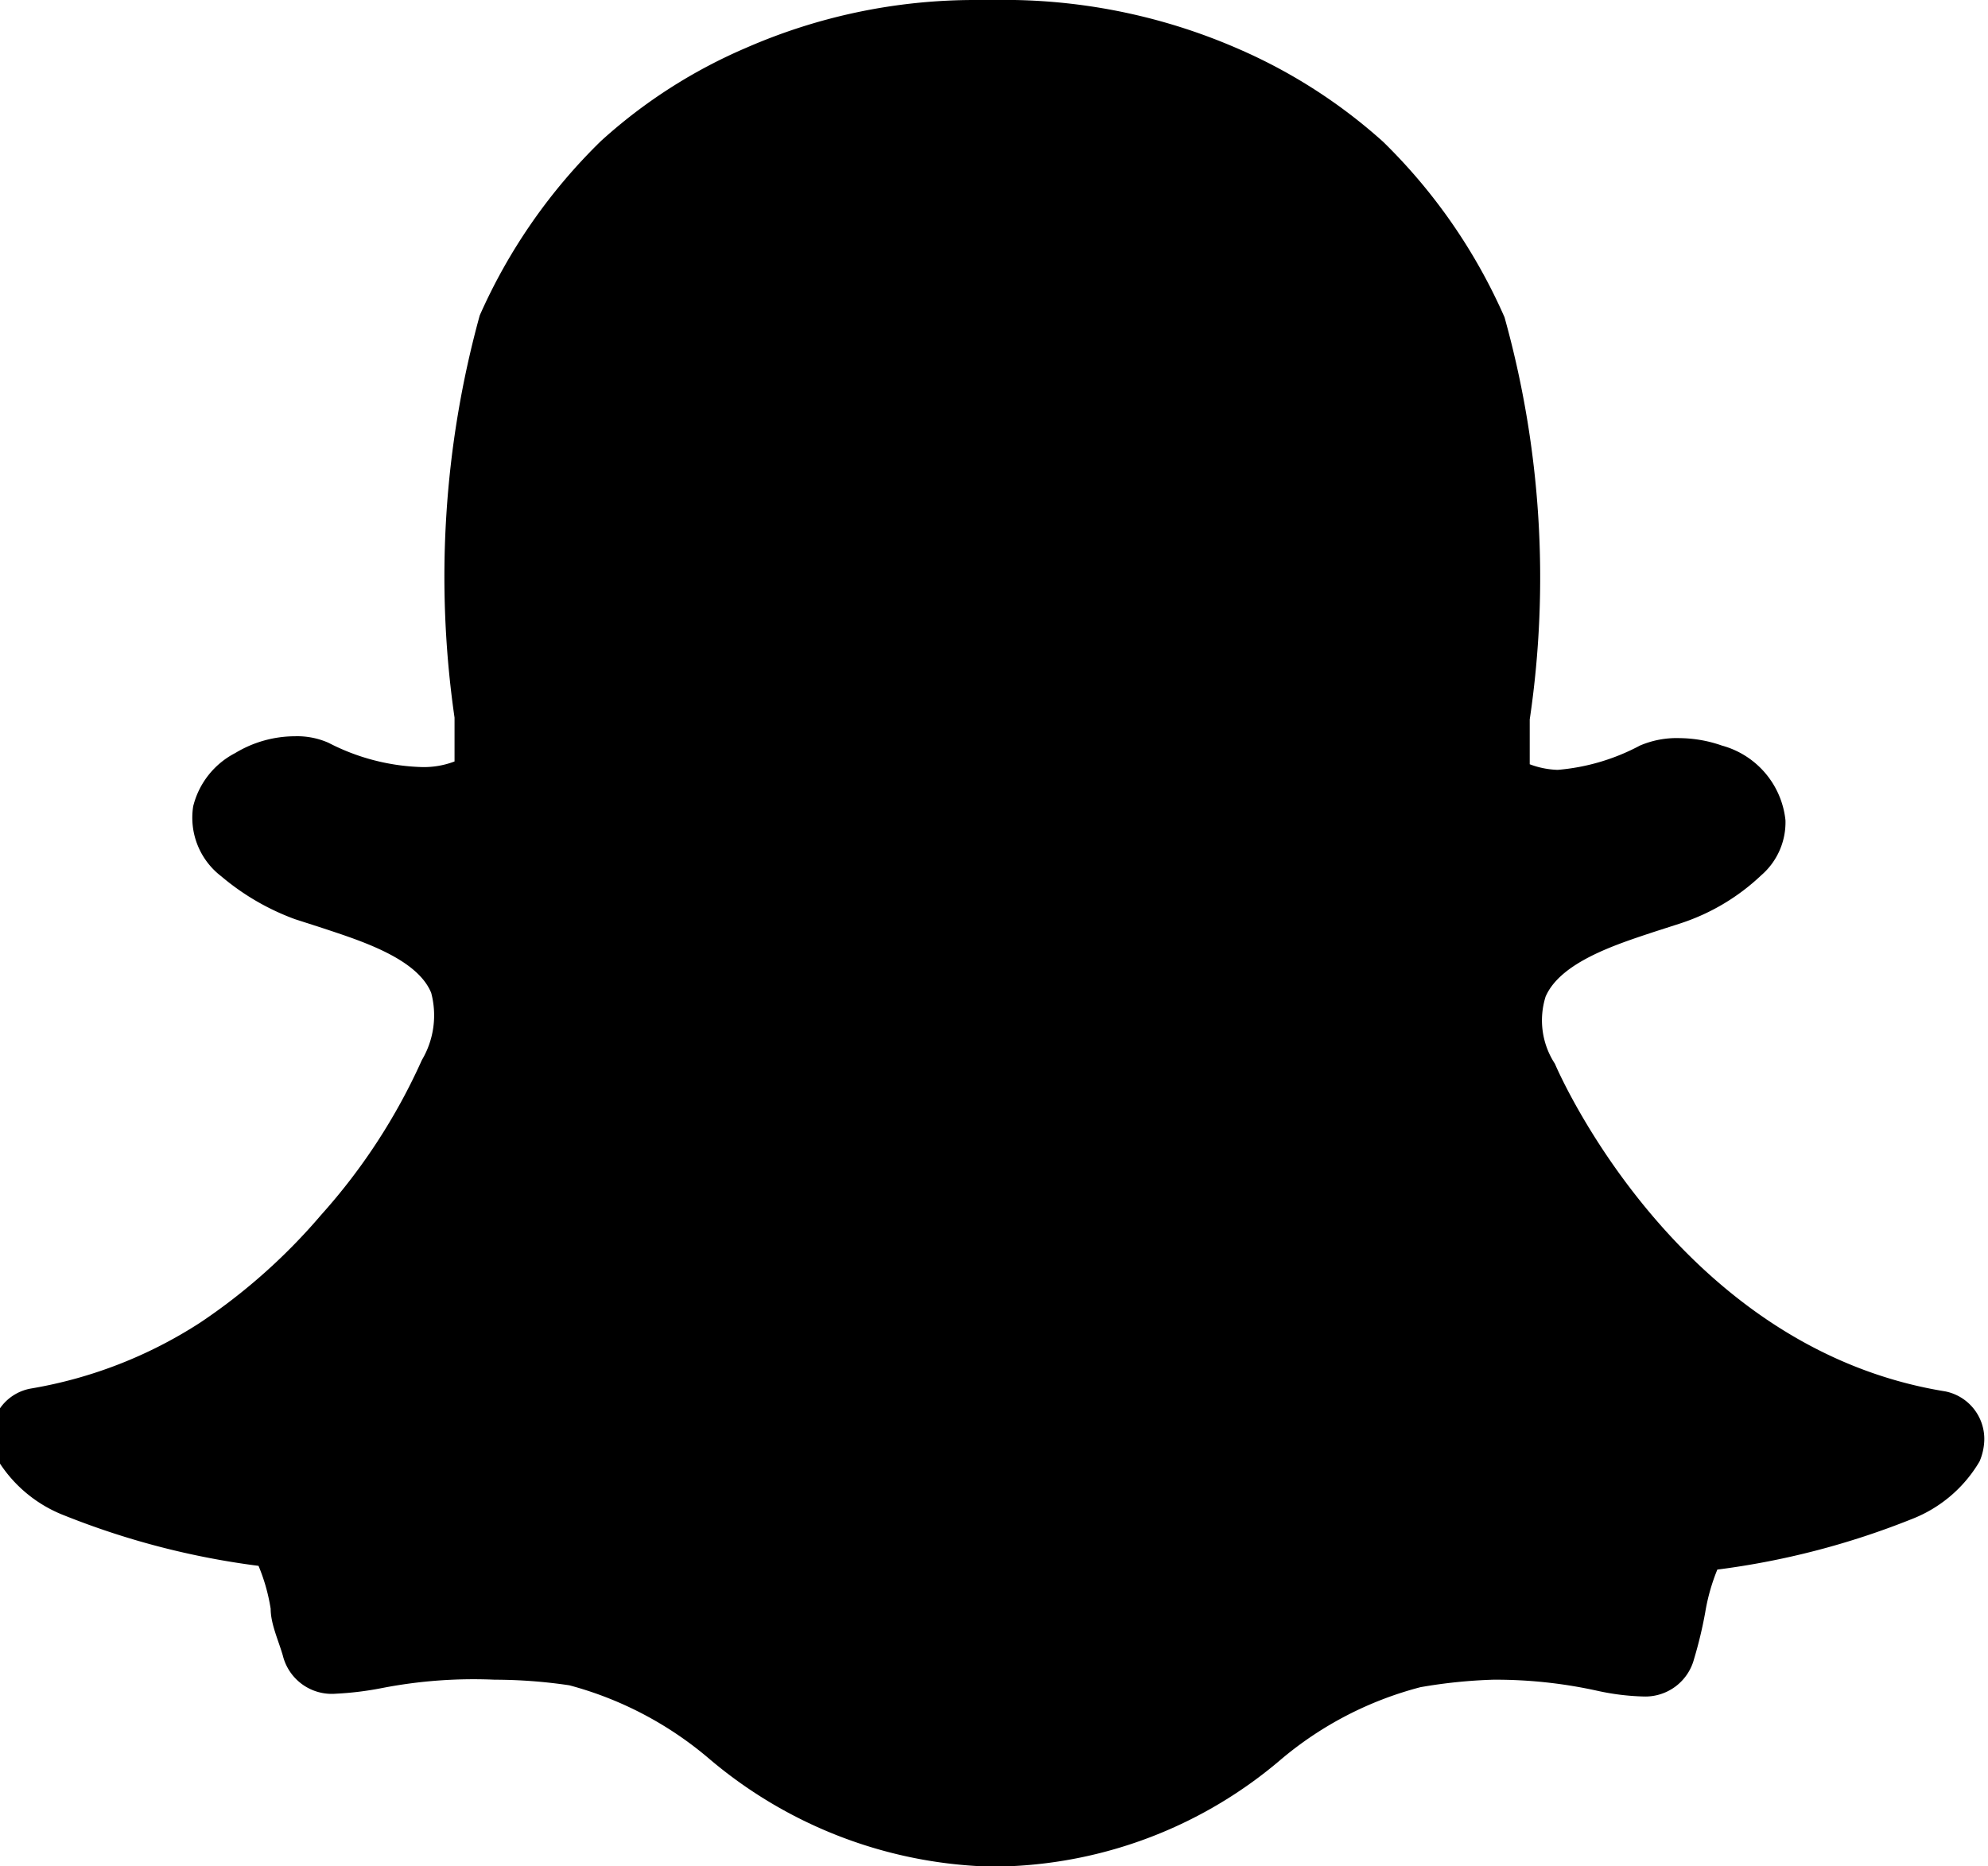 <svg xmlns="http://www.w3.org/2000/svg" width="21.3" height="20" viewBox="0 0 21.3 20"><title>snapchat</title><path d="M10.87,0h-.42A6.11,6.11,0,0,0,8,.51a5.57,5.57,0,0,0-1.56,1,6,6,0,0,0-1.3,1.87,10.55,10.55,0,0,0-.27,4.31h0l0,.47a.92.92,0,0,1-.35.06,2.31,2.31,0,0,1-1-.26.83.83,0,0,0-.36-.07,1.24,1.24,0,0,0-.64.18.88.88,0,0,0-.45.57.79.79,0,0,0,.3.75,2.61,2.61,0,0,0,.79.46l.31.1c.39.13,1,.32,1.15.69a.94.94,0,0,1-.1.72v0a6.41,6.41,0,0,1-1.08,1.66,6.31,6.31,0,0,1-1.29,1.15,4.8,4.8,0,0,1-1.82.71.51.51,0,0,0-.42.53.54.54,0,0,0,.05.21h0a1.45,1.45,0,0,0,.73.62,8.49,8.49,0,0,0,2.08.54,2,2,0,0,1,.13.46c0,.16.08.33.13.5a.54.54,0,0,0,.57.41,3.41,3.41,0,0,0,.49-.06A5.14,5.14,0,0,1,5.3,18a5.49,5.49,0,0,1,.8.06,3.83,3.83,0,0,1,1.49.78A4.86,4.86,0,0,0,10.53,20h.26a4.78,4.78,0,0,0,2.94-1.15h0a3.8,3.8,0,0,1,1.49-.77A5.49,5.49,0,0,1,16,18a5.05,5.05,0,0,1,1.12.12,2.58,2.58,0,0,0,.49.06h0a.54.54,0,0,0,.54-.4,4.54,4.54,0,0,0,.12-.5,2.13,2.13,0,0,1,.13-.46,8.49,8.49,0,0,0,2.08-.54,1.45,1.45,0,0,0,.73-.62.63.63,0,0,0,.05-.22.52.52,0,0,0-.42-.53c-2.84-.46-4.13-3.39-4.18-3.51v0a.85.85,0,0,1-.1-.72c.16-.37.76-.56,1.15-.69l.31-.1a2.29,2.29,0,0,0,.85-.51.75.75,0,0,0,.26-.59.93.93,0,0,0-.68-.8A1.4,1.4,0,0,0,18,7.91a1,1,0,0,0-.43.08,2.27,2.27,0,0,1-.88.26.92.92,0,0,1-.3-.06c0-.14,0-.27,0-.42V7.71a10.38,10.38,0,0,0-.27-4.31,6,6,0,0,0-1.3-1.88,5.72,5.72,0,0,0-1.56-1A6.27,6.27,0,0,0,10.87,0"/></svg>